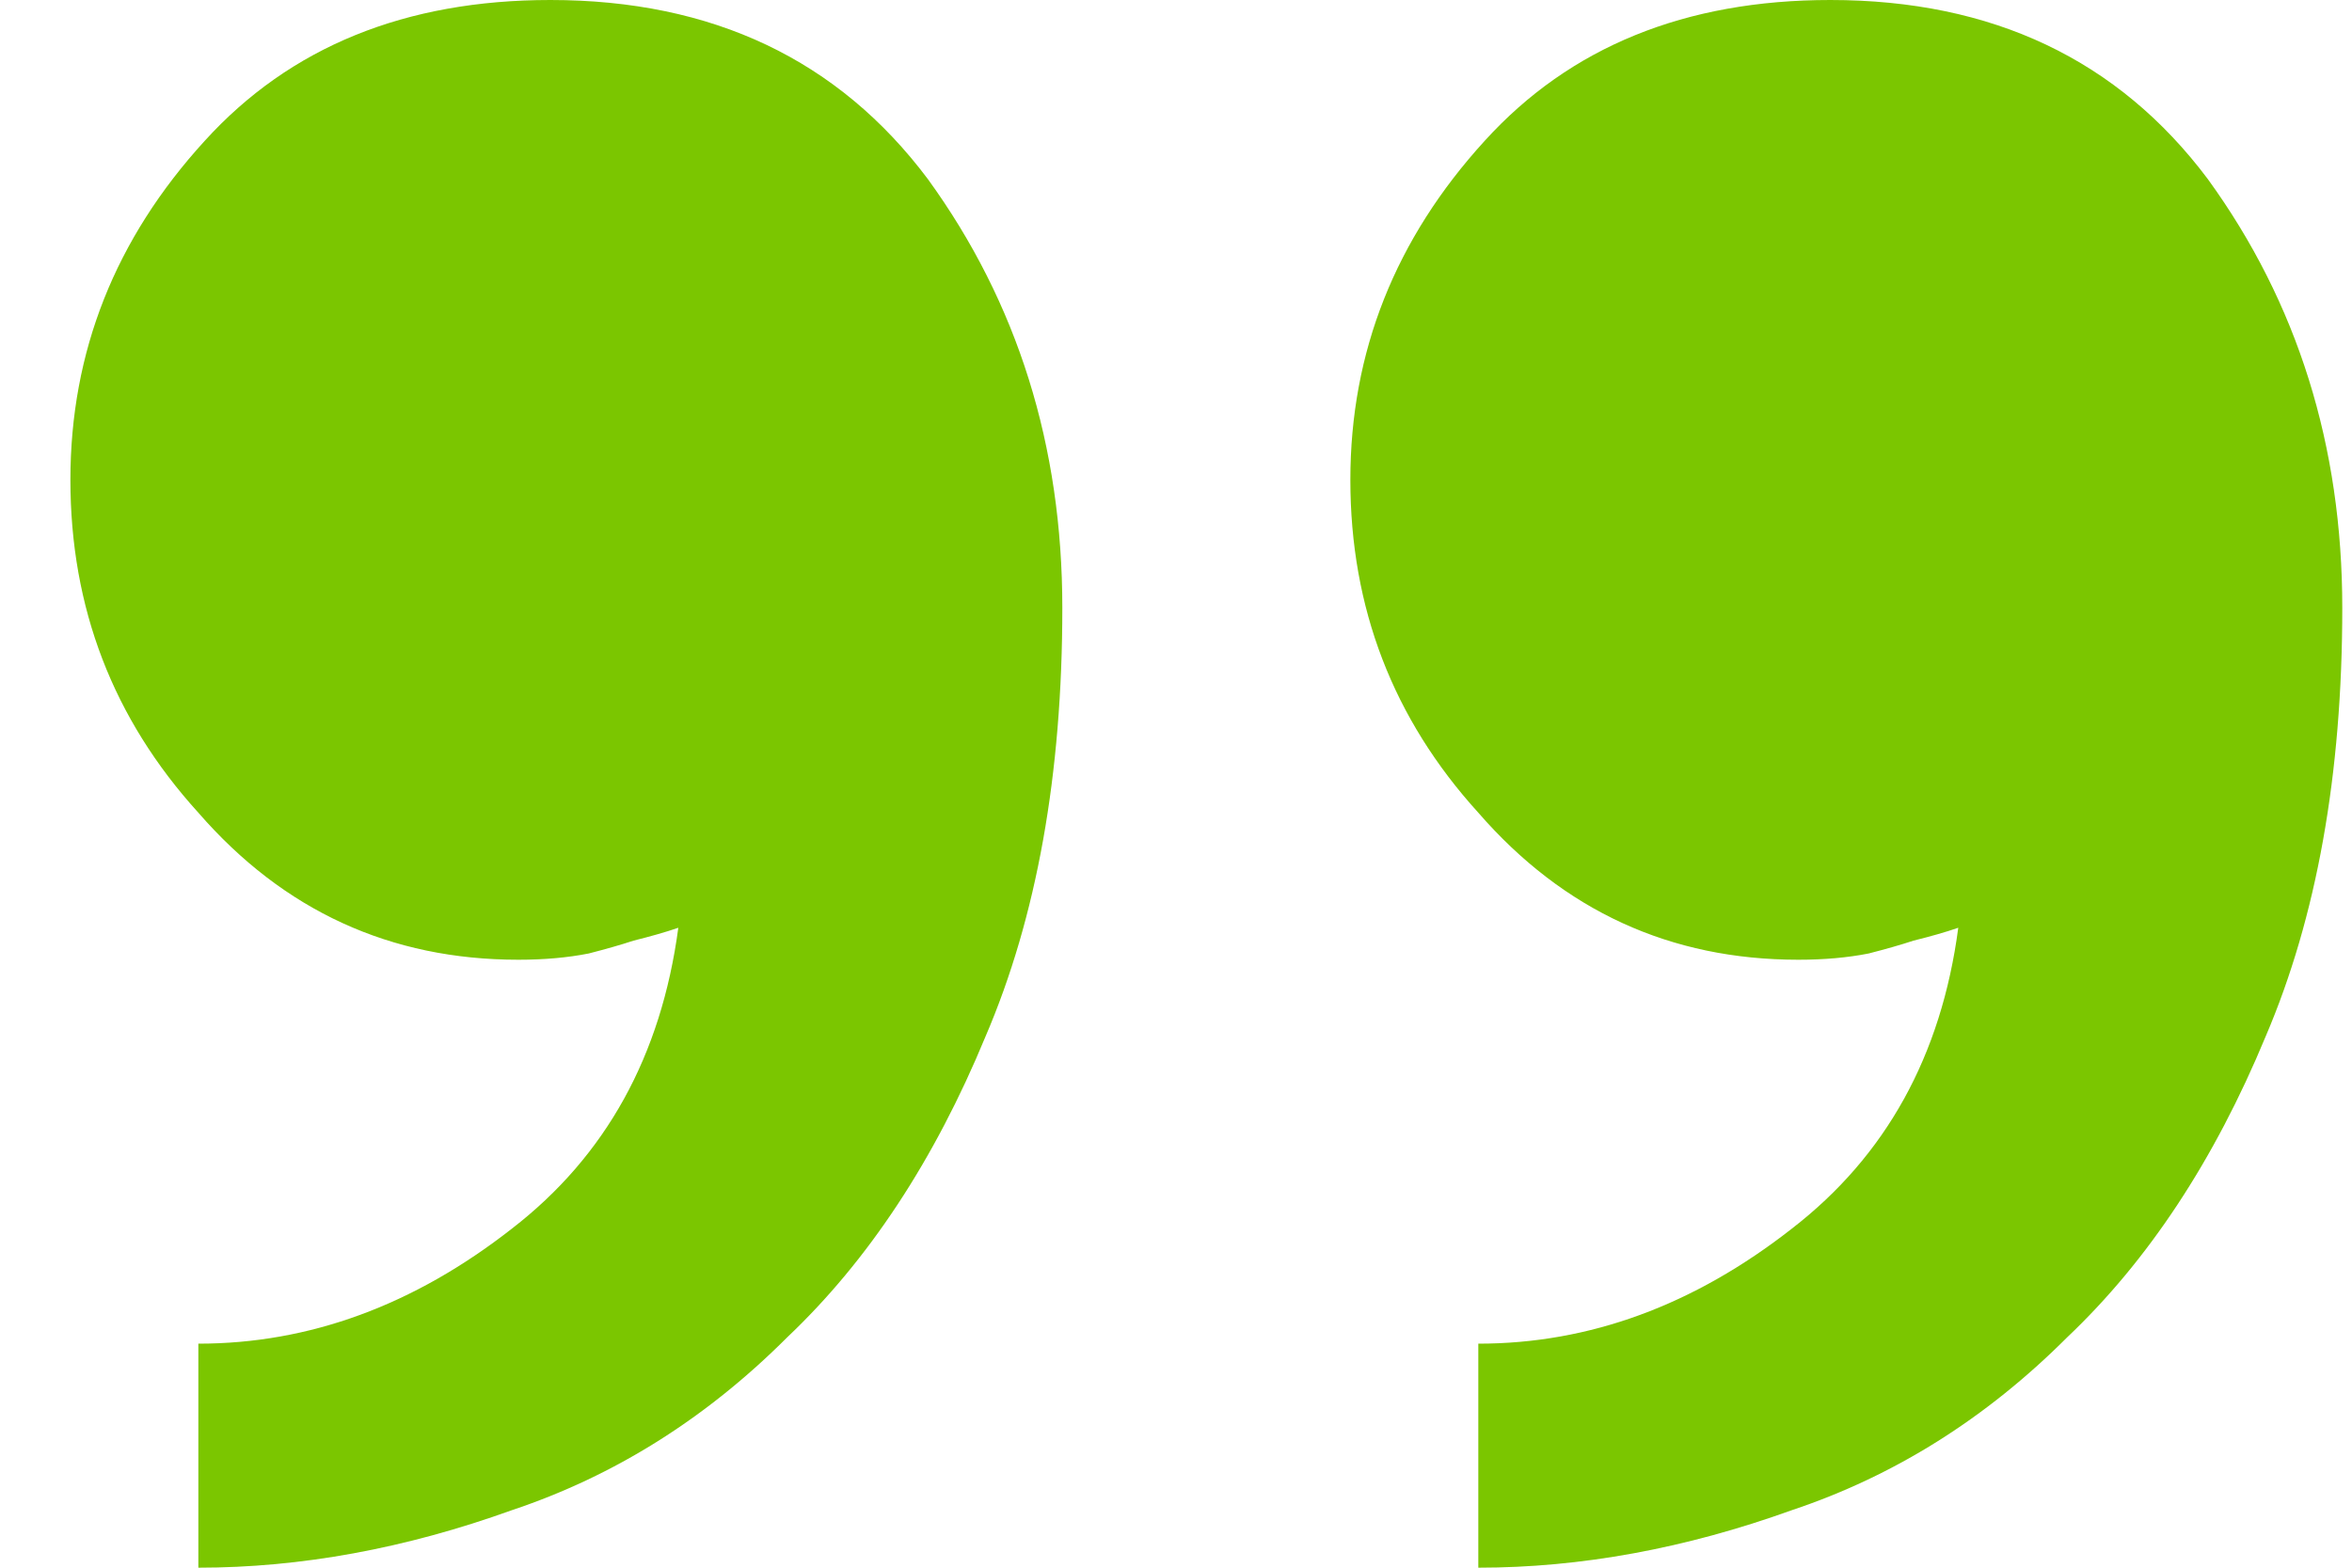<svg width="15" height="10" viewBox="0 0 15 10" fill="none" xmlns="http://www.w3.org/2000/svg">
<path d="M6.775 3.878C6.775 4.939 6.612 5.85 6.285 6.612C5.959 7.401 5.537 8.041 5.02 8.531C4.503 9.048 3.918 9.415 3.265 9.633C2.585 9.878 1.918 10 1.265 10L1.265 8.571C1.972 8.571 2.639 8.327 3.265 7.837C3.864 7.374 4.217 6.735 4.326 5.918C4.245 5.946 4.149 5.973 4.041 6C3.959 6.027 3.864 6.054 3.755 6.082C3.619 6.109 3.469 6.122 3.306 6.122C2.49 6.122 1.809 5.81 1.265 5.184C0.721 4.585 0.449 3.878 0.449 3.061C0.449 2.245 0.734 1.524 1.306 0.898C1.85 0.299 2.585 8.45675e-06 3.51 8.53763e-06C4.544 8.62802e-06 5.347 0.381 5.918 1.143C6.49 1.932 6.775 2.844 6.775 3.878ZM14.938 3.878C14.938 4.939 14.775 5.85 14.449 6.612C14.122 7.401 13.7 8.041 13.183 8.531C12.666 9.048 12.081 9.415 11.428 9.633C10.748 9.878 10.081 10 9.428 10L9.428 8.571C10.136 8.571 10.802 8.327 11.428 7.837C12.027 7.374 12.381 6.735 12.489 5.918C12.408 5.946 12.313 5.973 12.204 6C12.122 6.027 12.027 6.054 11.918 6.082C11.782 6.109 11.632 6.122 11.469 6.122C10.653 6.122 9.972 5.81 9.428 5.184C8.884 4.585 8.612 3.878 8.612 3.061C8.612 2.245 8.898 1.524 9.469 0.898C10.013 0.299 10.748 9.1704e-06 11.673 9.25128e-06C12.707 9.34168e-06 13.51 0.381 14.081 1.143C14.653 1.932 14.938 2.844 14.938 3.878Z" fill="#7BC600"/>
</svg>
